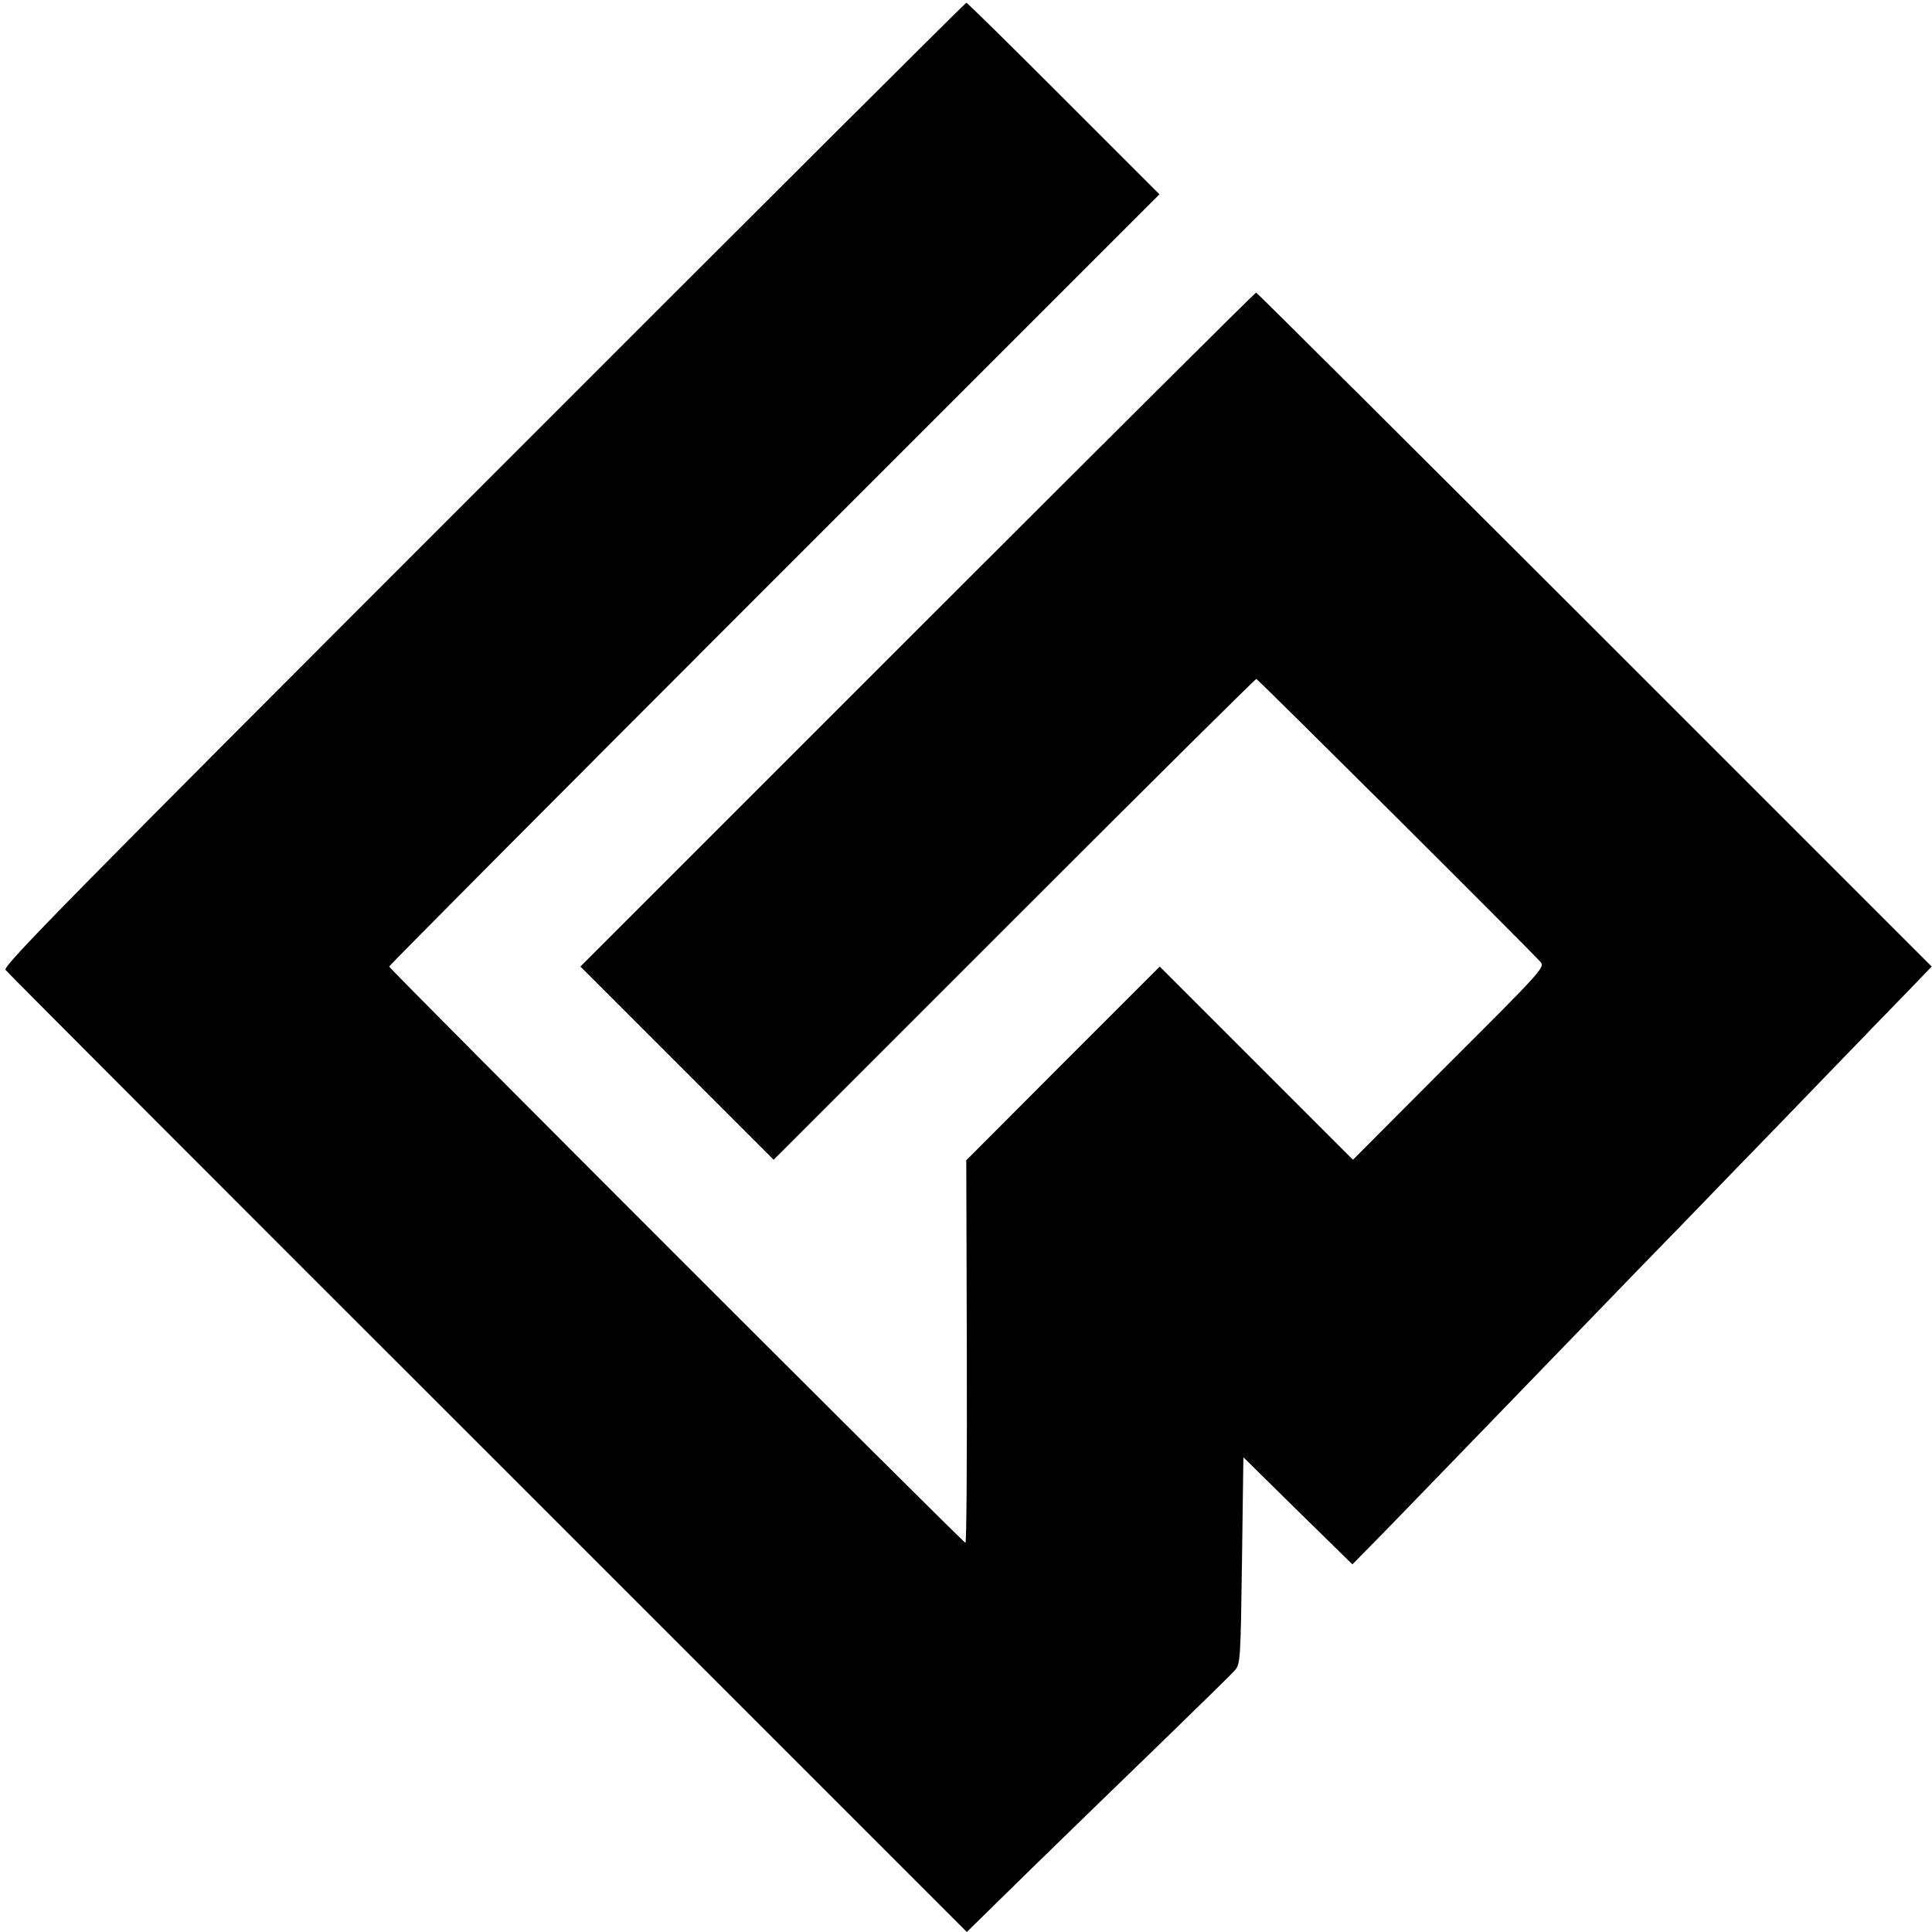 <?xml version="1.0" standalone="no"?>
<!DOCTYPE svg PUBLIC "-//W3C//DTD SVG 20010904//EN"
 "http://www.w3.org/TR/2001/REC-SVG-20010904/DTD/svg10.dtd">
<svg version="1.0" xmlns="http://www.w3.org/2000/svg"
 width="700pt" height="700pt" viewBox="0 0 700 700"
 preserveAspectRatio="xMidYMid meet">
<g transform="translate(0,700) scale(0.1,-0.1)"
fill="#000000" stroke="none">
<path d="M1751 5245 c-1494 -1494 -1742 -1746 -1731 -1759 6 -9 793 -797 1748
-1751 l1735 -1735 106 104 c58 57 158 155 221 216 63 61 229 223 369 358 140
136 264 257 275 270 20 23 21 37 26 398 l5 374 197 -194 198 -194 119 121 c65
67 151 156 191 197 90 93 527 545 716 740 78 80 172 177 209 215 37 39 176
182 309 319 132 137 263 272 290 300 27 28 97 101 157 162 l108 112 -1221
1221 c-672 671 -1224 1221 -1227 1221 -3 0 -555 -549 -1227 -1221 l-1221
-1221 350 -350 350 -350 871 871 c479 479 874 871 878 871 5 0 987 -977 1030
-1026 16 -18 3 -33 -332 -367 l-348 -349 -350 350 -350 350 -351 -351 -350
-351 2 -693 c1 -381 -1 -693 -5 -693 -8 0 -2088 2080 -2088 2088 0 4 628 635
1396 1403 l1395 1395 -347 347 c-191 191 -349 347 -353 347 -3 0 -791 -785
-1750 -1745z"/>
</g>
</svg>

